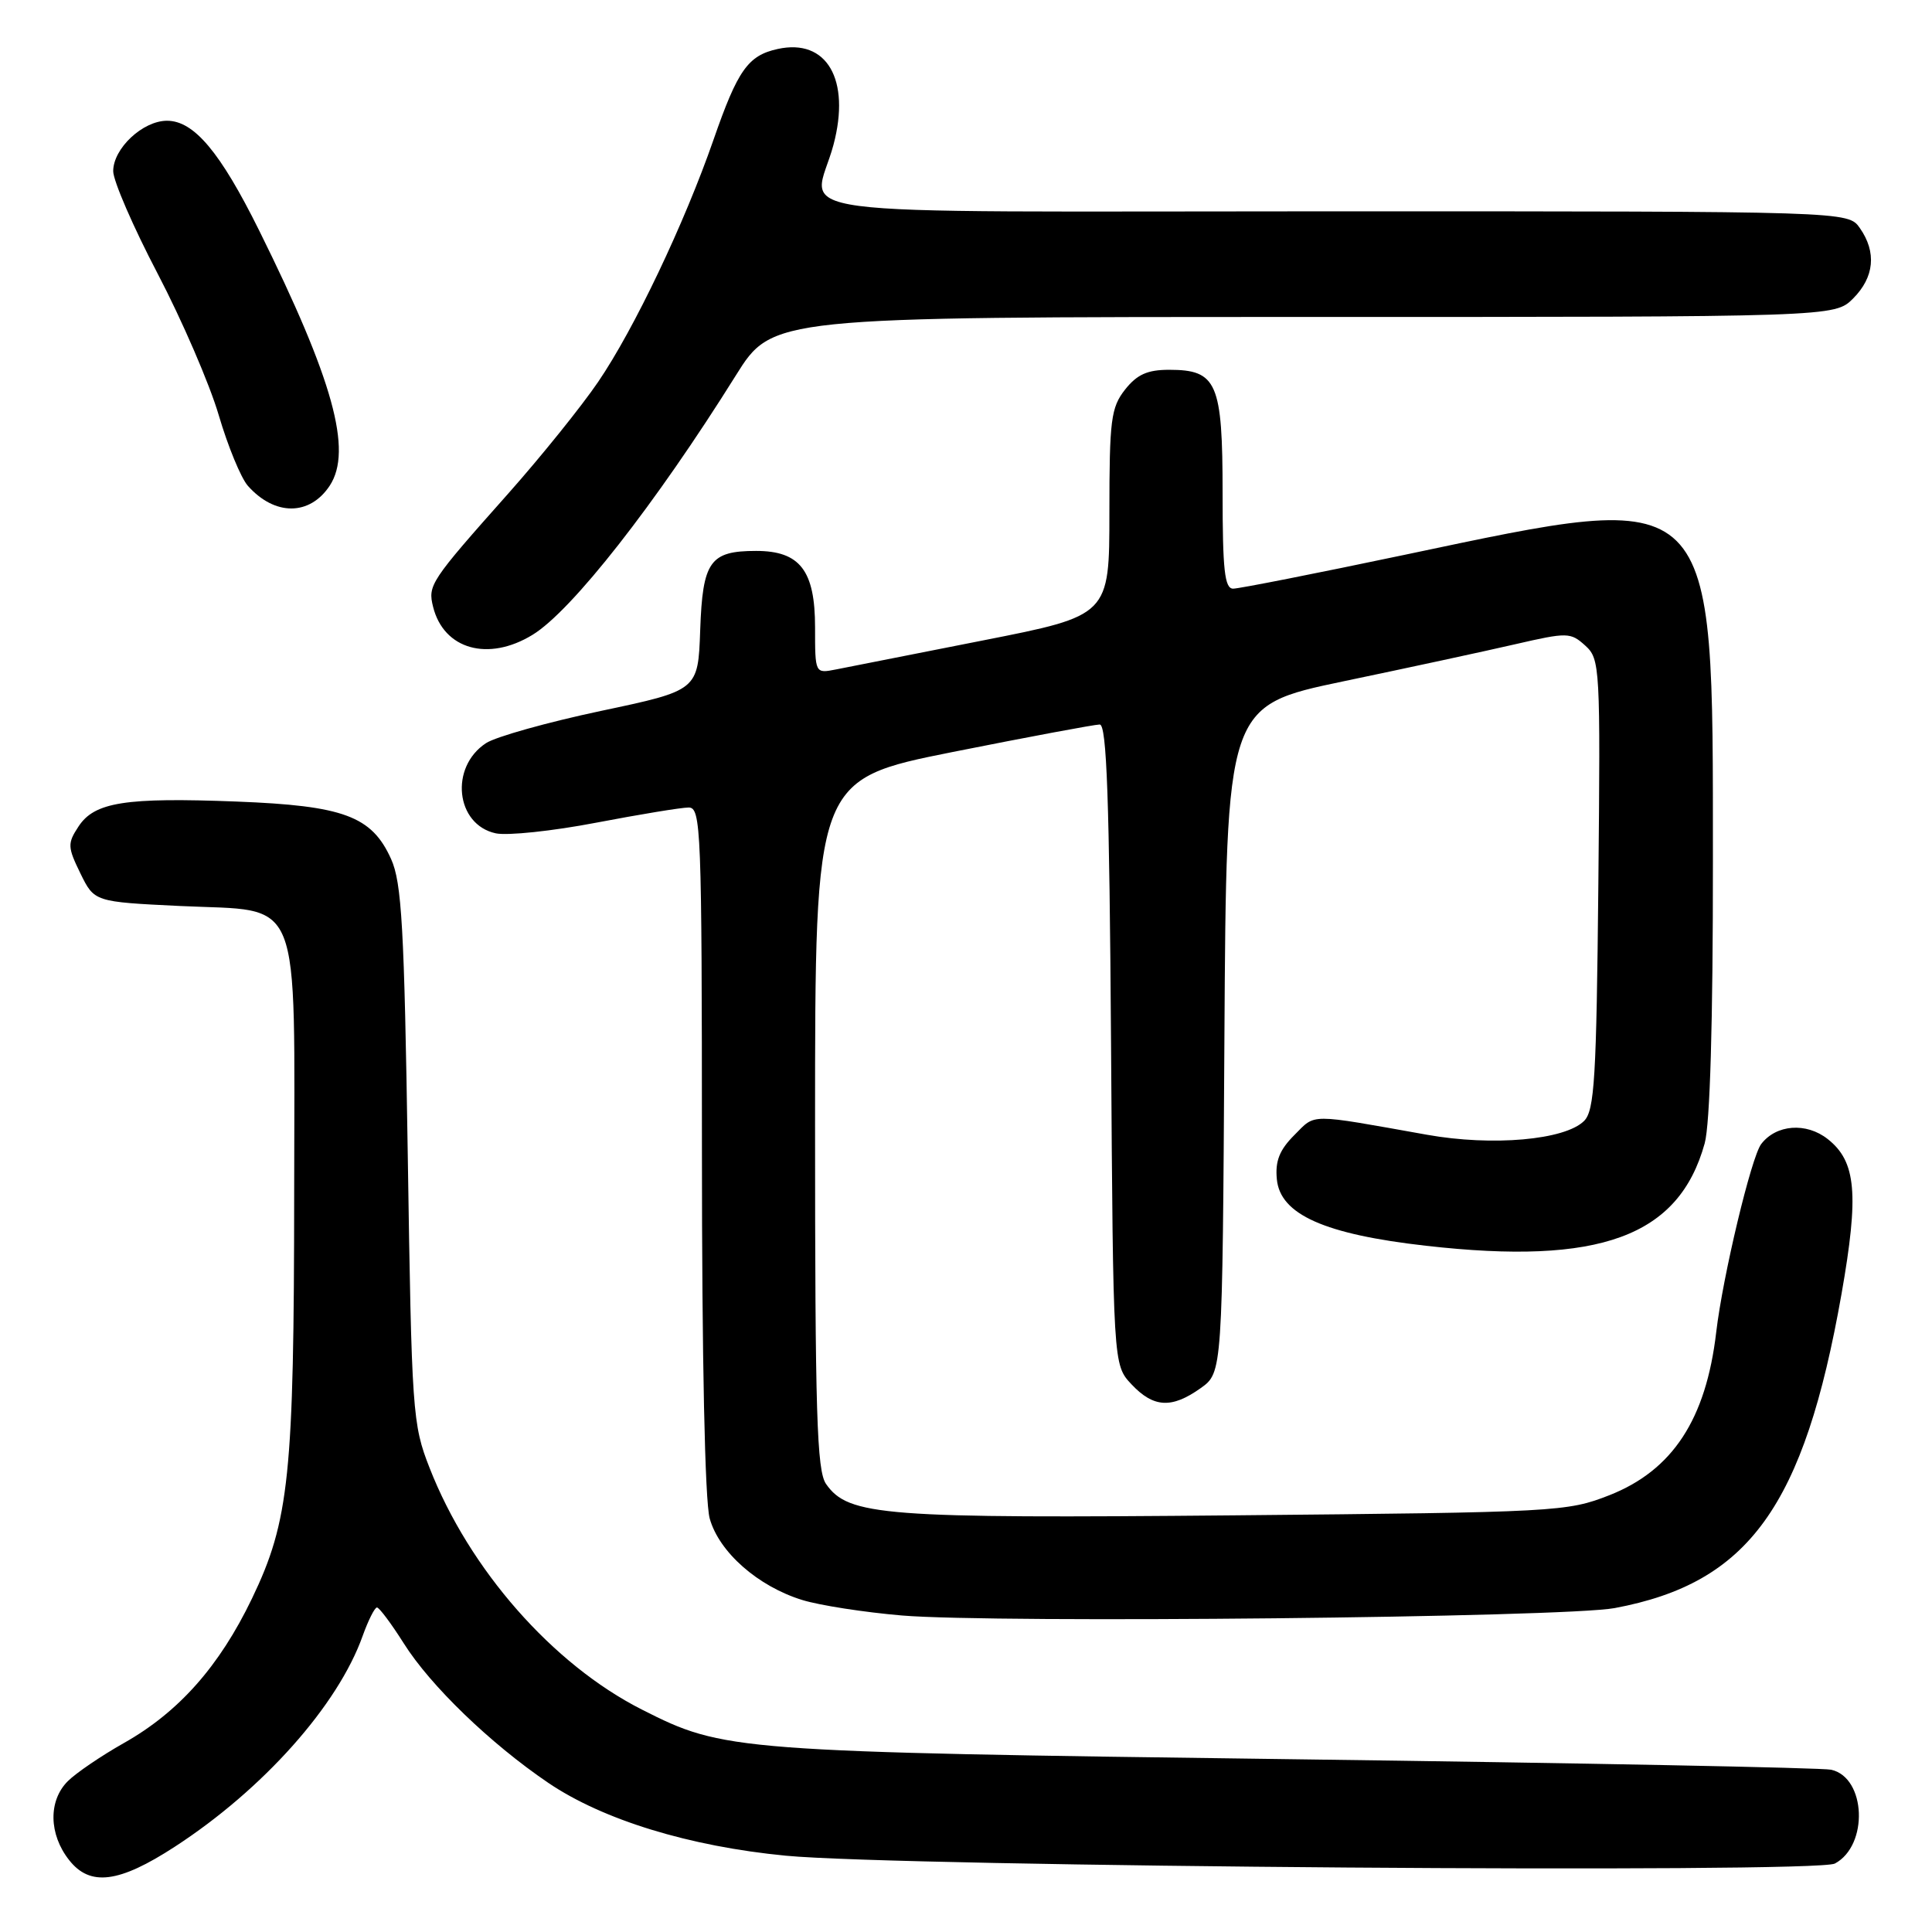 <?xml version="1.0" encoding="UTF-8" standalone="no"?>
<!DOCTYPE svg PUBLIC "-//W3C//DTD SVG 1.1//EN" "http://www.w3.org/Graphics/SVG/1.1/DTD/svg11.dtd" >
<svg xmlns="http://www.w3.org/2000/svg" xmlns:xlink="http://www.w3.org/1999/xlink" version="1.1" viewBox="0 0 256 256">
 <g >
 <path fill="currentColor"
d=" M 23.18 244.69 C 34.87 237.09 44.78 225.97 48.06 216.75 C 48.80 214.69 49.65 213.00 49.95 213.00 C 50.25 213.00 51.85 215.14 53.50 217.75 C 57.03 223.36 64.98 231.03 72.64 236.23 C 79.88 241.14 91.34 244.66 104.13 245.89 C 119.23 247.35 240.65 248.26 243.13 246.93 C 247.62 244.53 247.27 235.55 242.65 234.50 C 241.47 234.23 209.45 233.61 171.50 233.11 C 97.07 232.13 95.93 232.04 85.06 226.53 C 73.23 220.54 62.18 207.96 56.92 194.50 C 54.65 188.72 54.55 187.21 54.03 153.00 C 53.57 122.83 53.23 116.95 51.82 113.82 C 49.26 108.14 45.55 106.76 31.35 106.21 C 16.62 105.64 12.51 106.28 10.40 109.52 C 8.93 111.75 8.95 112.24 10.65 115.72 C 12.50 119.50 12.50 119.50 23.87 120.05 C 40.26 120.83 39.00 117.70 38.98 157.86 C 38.96 195.54 38.34 201.51 33.38 211.83 C 29.06 220.80 23.69 226.86 16.40 230.97 C 13.41 232.66 10.07 234.93 8.98 236.02 C 6.39 238.61 6.46 243.05 9.16 246.47 C 11.93 250.00 15.76 249.52 23.18 244.69 Z  M 213.95 213.08 C 231.72 209.76 239.04 199.62 244.01 171.46 C 246.34 158.22 245.96 153.90 242.18 150.93 C 239.34 148.69 235.36 148.99 233.37 151.59 C 232.06 153.29 228.28 169.10 227.41 176.50 C 226.06 188.07 221.63 194.82 213.26 198.12 C 207.65 200.32 206.35 200.39 163.63 200.79 C 117.05 201.22 112.42 200.87 109.46 196.64 C 108.23 194.89 108.00 187.27 108.00 148.92 C 108.00 103.29 108.00 103.29 126.25 99.64 C 136.29 97.64 145.05 96.00 145.72 96.00 C 146.65 96.00 147.00 105.88 147.22 138.42 C 147.50 180.84 147.50 180.84 149.92 183.42 C 152.85 186.54 155.25 186.67 159.09 183.94 C 161.98 181.88 161.98 181.88 162.24 137.70 C 162.50 93.53 162.50 93.53 178.00 90.28 C 186.53 88.50 196.76 86.29 200.75 85.37 C 207.70 83.77 208.10 83.78 210.05 85.54 C 212.02 87.33 212.07 88.29 211.79 117.16 C 211.54 142.87 211.28 147.15 209.90 148.53 C 207.36 151.06 197.76 151.91 189.08 150.36 C 173.20 147.53 174.38 147.53 171.51 150.40 C 169.54 152.37 168.95 153.85 169.19 156.27 C 169.64 160.93 175.52 163.55 188.95 165.07 C 212.01 167.69 222.46 163.85 225.88 151.50 C 226.59 148.93 226.98 135.49 226.97 114.00 C 226.95 63.92 227.78 64.75 186.15 73.51 C 174.41 75.98 164.18 78.00 163.40 78.00 C 162.27 78.00 162.00 75.54 162.00 65.33 C 162.00 50.70 161.26 49.00 154.92 49.00 C 152.03 49.00 150.66 49.62 149.07 51.63 C 147.21 54.01 147.00 55.62 147.00 67.92 C 147.00 81.56 147.00 81.56 130.25 84.86 C 121.04 86.68 112.26 88.41 110.75 88.71 C 108.00 89.25 108.00 89.25 108.00 83.13 C 108.00 75.60 106.00 73.00 100.19 73.00 C 94.07 73.00 93.10 74.37 92.78 83.49 C 92.50 91.48 92.50 91.48 79.63 94.20 C 72.56 95.70 65.70 97.62 64.40 98.47 C 59.55 101.65 60.37 109.27 65.69 110.42 C 67.23 110.75 73.22 110.12 79.00 109.01 C 84.77 107.91 90.28 107.00 91.25 107.00 C 92.89 107.00 93.00 109.80 93.01 152.25 C 93.01 180.19 93.40 198.92 94.04 201.21 C 95.28 205.66 100.43 210.20 106.31 212.01 C 108.61 212.72 114.55 213.64 119.50 214.06 C 131.90 215.11 207.25 214.33 213.95 213.08 Z  M 70.56 84.12 C 75.74 80.97 86.85 66.79 97.50 49.75 C 102.35 42.00 102.35 42.00 172.72 42.00 C 243.09 42.00 243.09 42.00 245.55 39.55 C 248.36 36.73 248.68 33.42 246.44 30.22 C 244.89 28.00 244.89 28.00 176.94 28.00 C 99.98 28.00 107.82 29.04 110.44 19.19 C 112.74 10.53 109.55 5.06 103.05 6.49 C 99.11 7.35 97.75 9.29 94.55 18.50 C 90.69 29.61 84.03 43.60 79.26 50.60 C 77.05 53.85 71.70 60.49 67.37 65.37 C 56.98 77.06 56.67 77.54 57.39 80.42 C 58.80 86.05 64.69 87.71 70.56 84.12 Z  M 43.70 64.34 C 46.74 59.69 44.14 50.30 34.32 30.50 C 29.18 20.14 25.70 16.00 22.13 16.00 C 18.92 16.00 15.00 19.67 15.00 22.68 C 15.00 23.96 17.65 30.07 20.89 36.26 C 24.12 42.44 27.77 50.88 28.98 55.00 C 30.19 59.12 31.93 63.34 32.84 64.37 C 36.41 68.39 41.05 68.37 43.70 64.34 Z "/>
</g>
</svg>